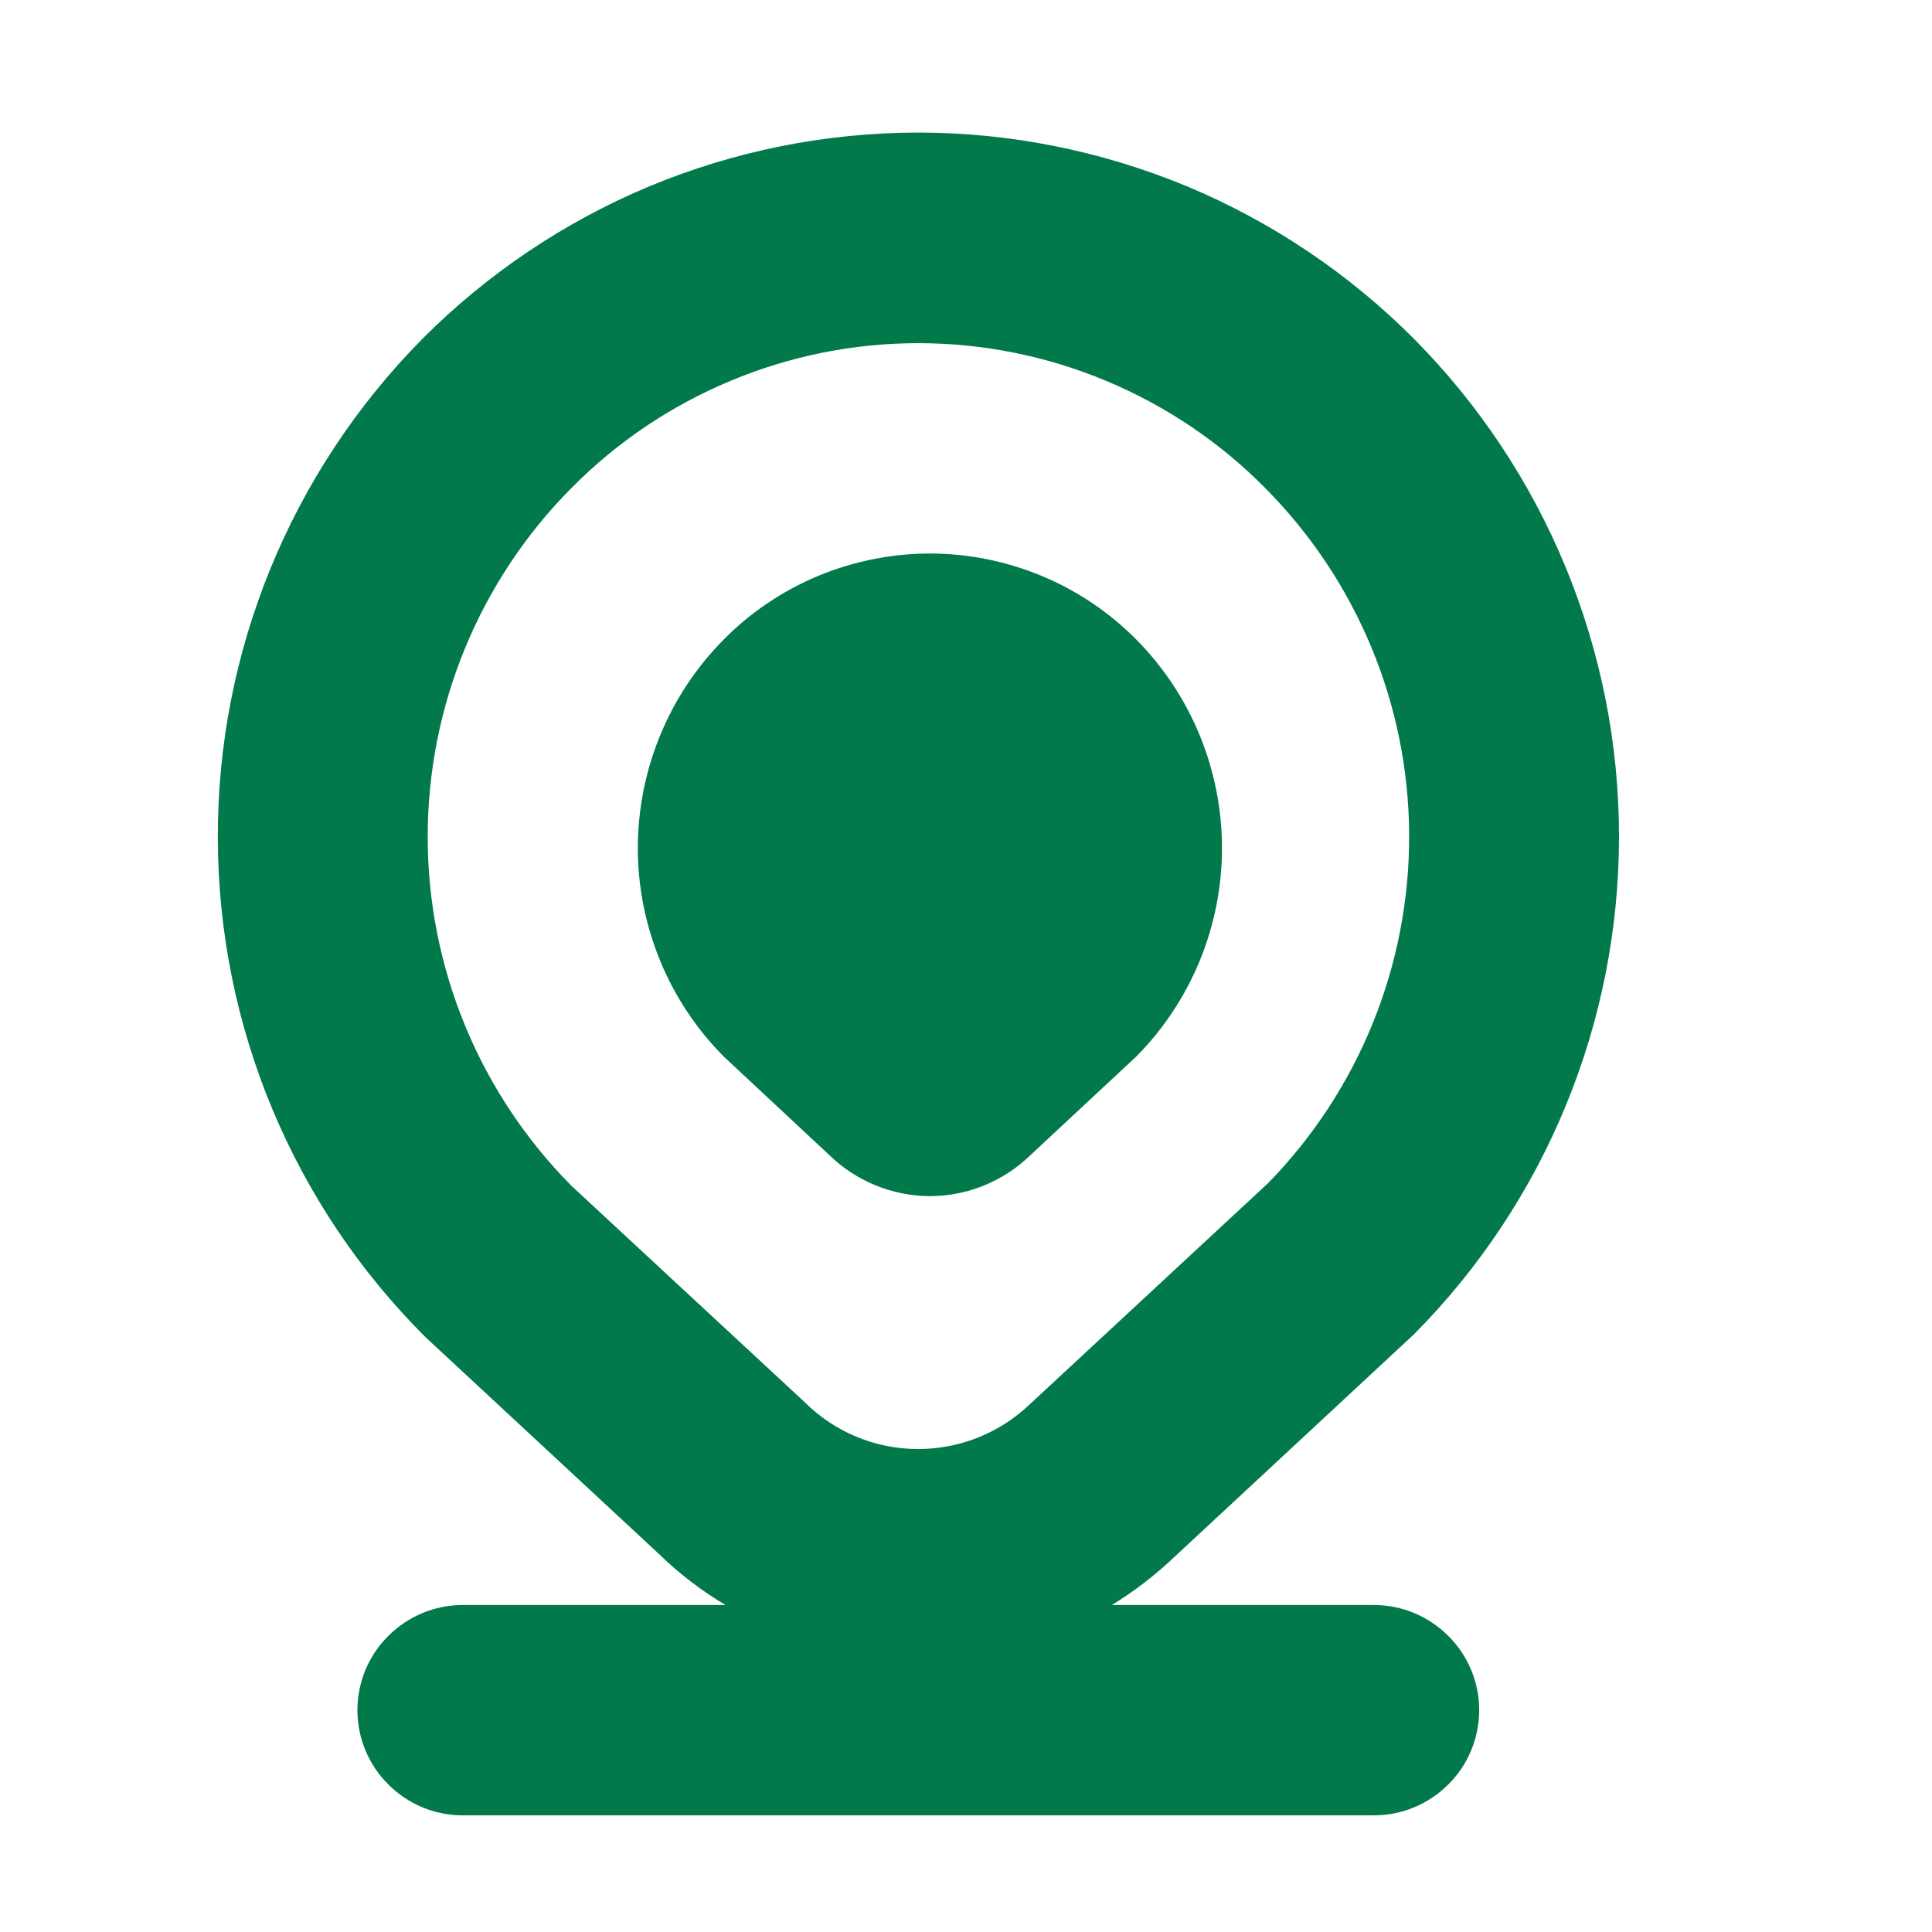 <svg width="8" height="8" viewBox="0 0 8 8" fill="none" xmlns="http://www.w3.org/2000/svg">
<path d="M3.814 4.904L3.802 4.904L3.793 4.904H3.814Z" fill="#01794B"/>
<path d="M2.351 3.199C2.351 3.195 2.351 3.19 2.351 3.186V3.72C2.351 3.716 2.351 3.712 2.351 3.707V3.199Z" fill="#01794B"/>
<path fill-rule="evenodd" clip-rule="evenodd" d="M4.604 6.646H5.689C5.805 6.646 5.915 6.692 5.997 6.774C6.079 6.855 6.125 6.966 6.125 7.081C6.125 7.197 6.079 7.308 5.997 7.389C5.915 7.471 5.805 7.517 5.689 7.517H1.916C1.8 7.517 1.69 7.471 1.608 7.389C1.526 7.308 1.48 7.197 1.48 7.081C1.48 6.966 1.526 6.855 1.608 6.774C1.69 6.692 1.8 6.646 1.916 6.646H3.004C2.905 6.587 2.813 6.517 2.731 6.437L1.762 5.537C1.213 4.99 0.904 4.248 0.902 3.473C0.899 2.698 1.204 1.954 1.749 1.403C2.018 1.133 2.338 0.918 2.69 0.771C3.042 0.625 3.42 0.549 3.802 0.549C4.184 0.549 4.561 0.625 4.914 0.771C5.266 0.918 5.586 1.133 5.855 1.403C6.399 1.952 6.704 2.692 6.704 3.464C6.704 4.236 6.399 4.977 5.855 5.525L4.865 6.445C4.785 6.521 4.698 6.589 4.604 6.646ZM1.771 3.465C1.771 4.007 1.985 4.526 2.367 4.911L3.332 5.806C3.455 5.929 3.622 5.999 3.796 6C3.97 6.002 4.138 5.935 4.264 5.815L5.251 4.899C5.628 4.513 5.837 3.995 5.835 3.457C5.833 2.918 5.618 2.402 5.238 2.02C5.05 1.83 4.827 1.68 4.58 1.577C4.334 1.474 4.069 1.421 3.802 1.421C3.535 1.421 3.271 1.474 3.025 1.577C2.778 1.68 2.555 1.83 2.367 2.02C1.985 2.404 1.771 2.924 1.771 3.465Z" fill="#01794B"/>
<path fill-rule="evenodd" clip-rule="evenodd" d="M5.06 3.512C5.06 3.834 4.933 4.144 4.706 4.374L4.267 4.783C4.155 4.892 4.005 4.953 3.849 4.953C3.693 4.952 3.543 4.89 3.432 4.781L2.999 4.377C2.77 4.148 2.642 3.837 2.641 3.514C2.641 3.19 2.768 2.879 2.996 2.649C3.107 2.536 3.241 2.446 3.387 2.385C3.534 2.324 3.692 2.292 3.851 2.292C4.01 2.292 4.167 2.324 4.314 2.385C4.461 2.446 4.594 2.536 4.706 2.649C4.933 2.879 5.06 3.189 5.06 3.512ZM3.246 3.621V3.257C3.246 3.258 3.246 3.259 3.246 3.26V3.618C3.246 3.619 3.246 3.62 3.246 3.621ZM3.845 2.776H3.857C3.855 2.776 3.853 2.776 3.851 2.776C3.849 2.776 3.847 2.776 3.845 2.776Z" fill="#01794B"/>
</svg>
